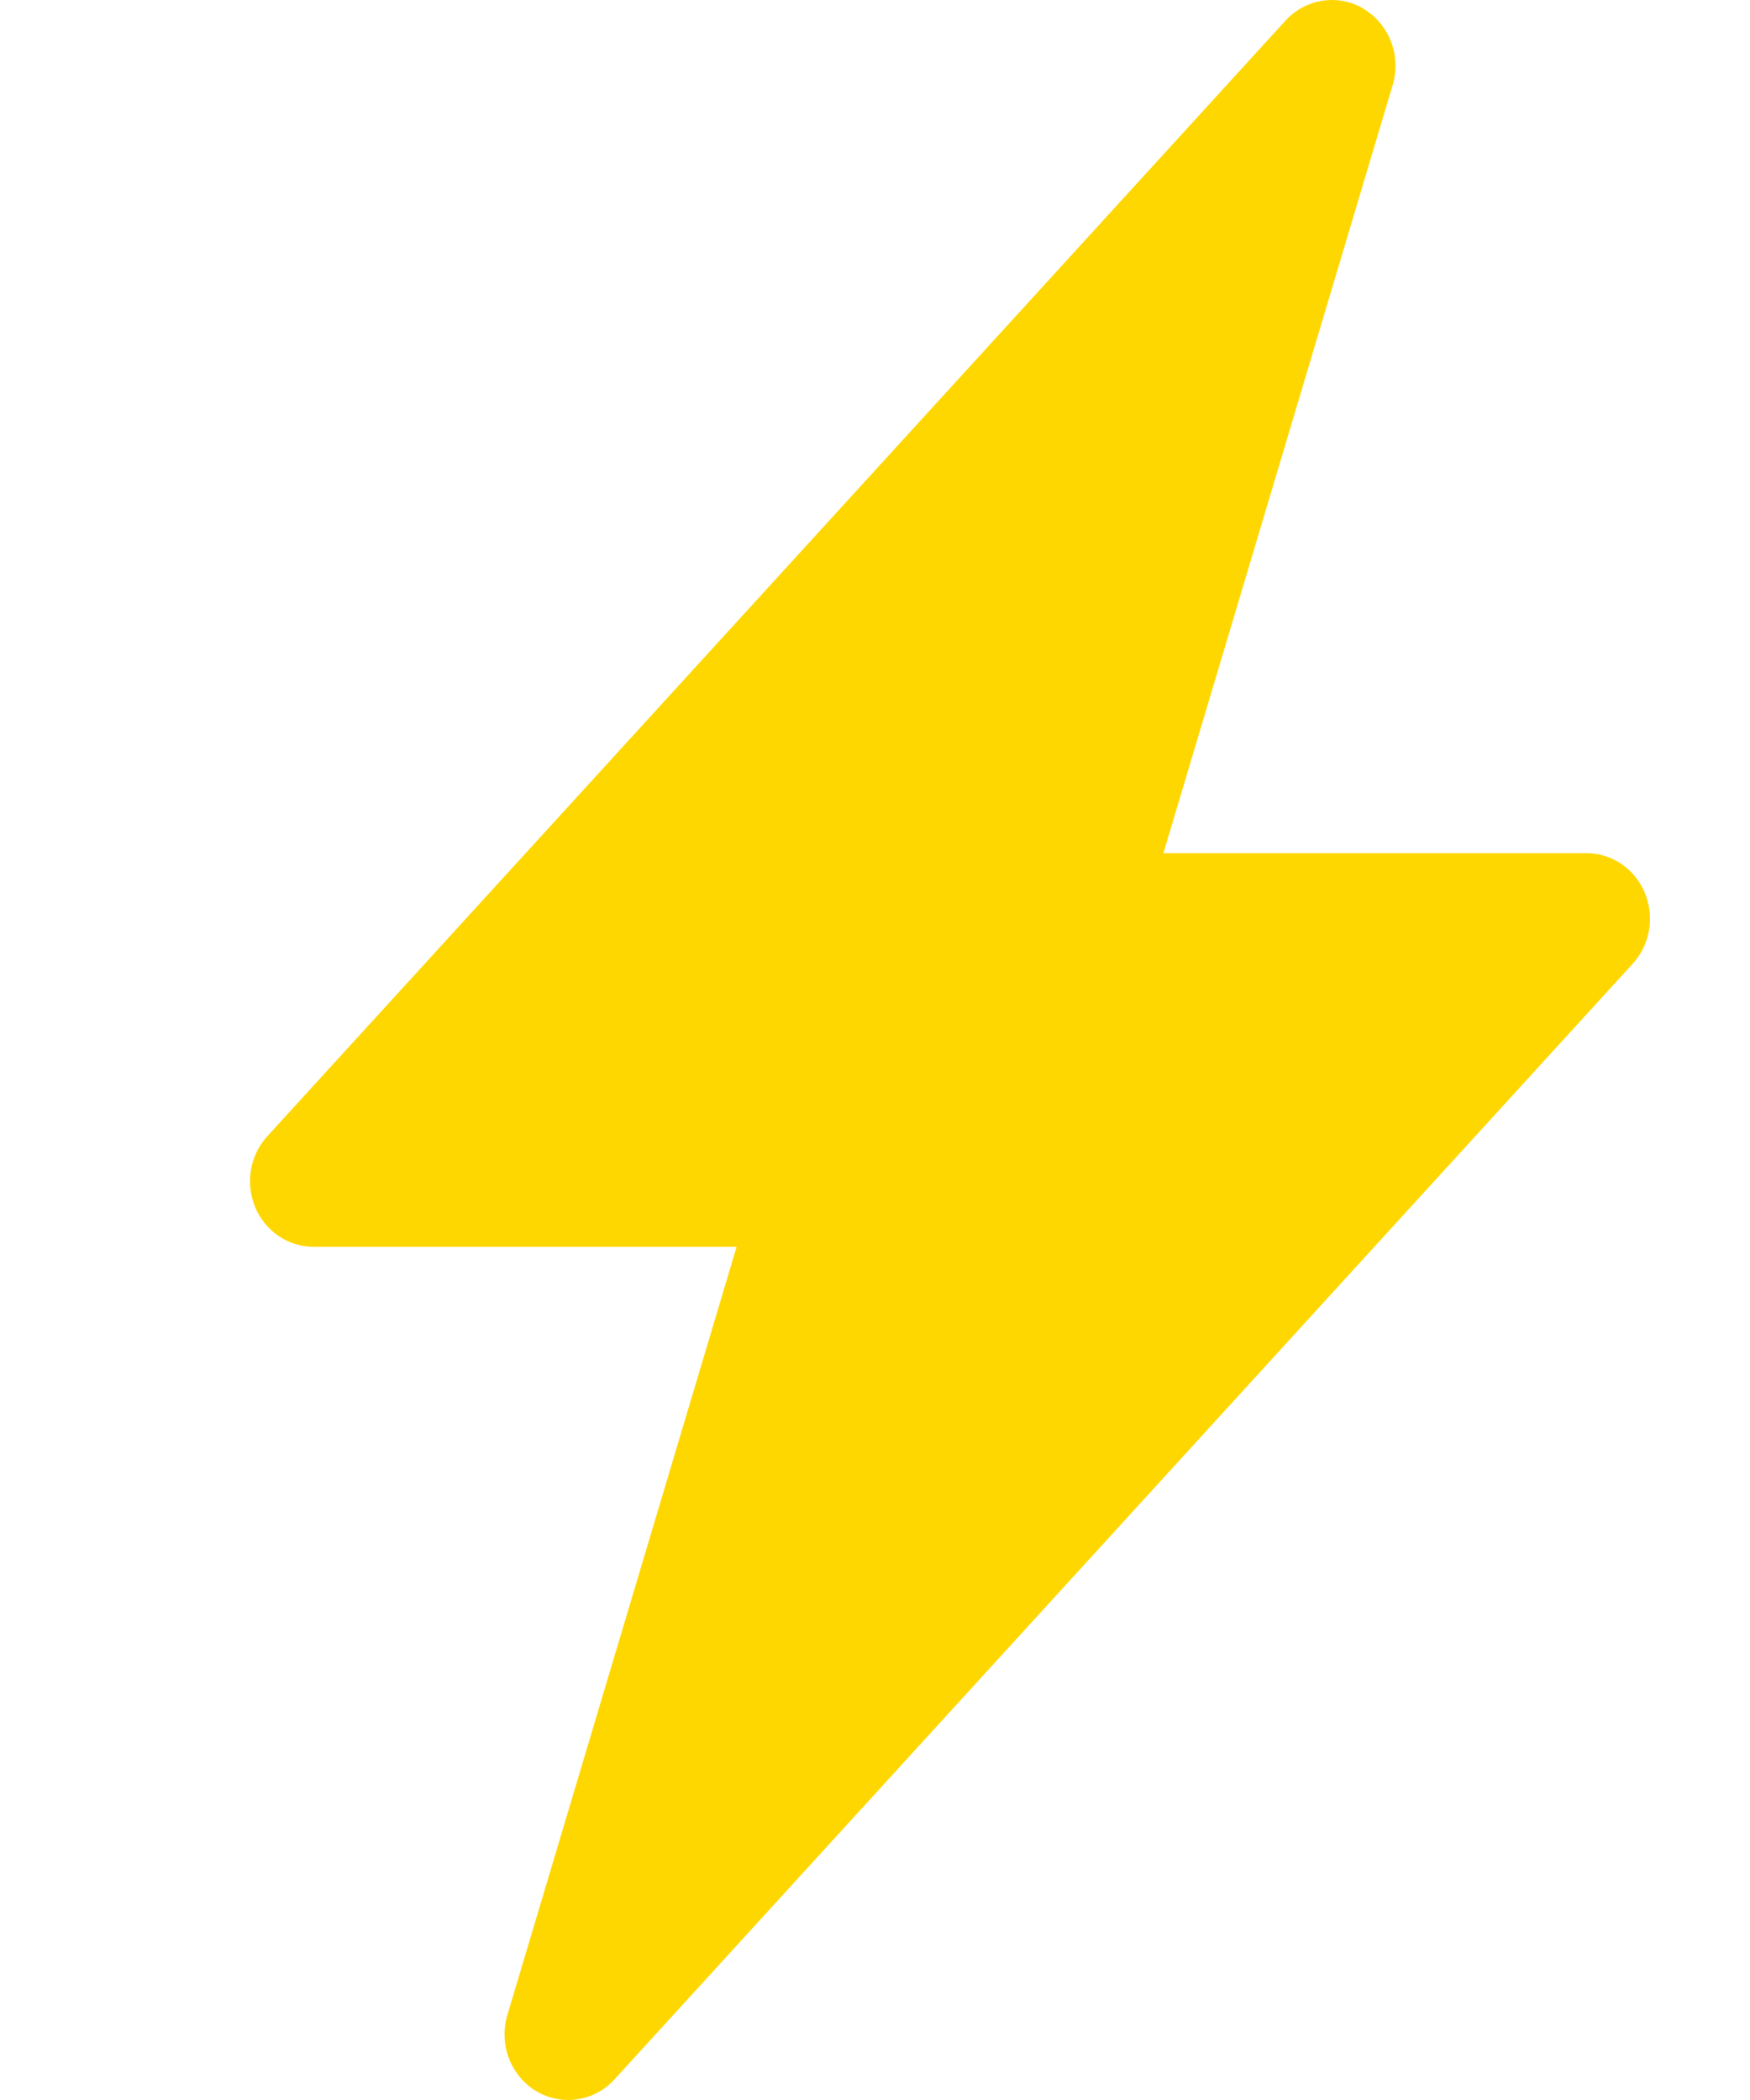<svg width="25" height="30" viewBox="0 0 25 30" fill="none" xmlns="http://www.w3.org/2000/svg">
<path d="M19.482 0.128C19.66 0.235 19.798 0.4 19.873 0.598C19.948 0.795 19.956 1.013 19.895 1.216L16.62 12.188H22.662C22.84 12.188 23.013 12.241 23.162 12.342C23.31 12.442 23.427 12.585 23.497 12.754C23.567 12.922 23.588 13.107 23.558 13.287C23.527 13.468 23.446 13.635 23.324 13.768L8.779 29.705C8.638 29.859 8.451 29.96 8.248 29.99C8.044 30.021 7.837 29.979 7.659 29.873C7.482 29.766 7.345 29.601 7.27 29.404C7.195 29.206 7.187 28.988 7.248 28.786L10.523 17.812H4.481C4.303 17.812 4.13 17.759 3.981 17.658C3.833 17.558 3.716 17.415 3.646 17.247C3.576 17.078 3.554 16.893 3.585 16.712C3.616 16.532 3.697 16.365 3.819 16.232L18.364 0.295C18.505 0.141 18.692 0.041 18.895 0.01C19.098 -0.021 19.305 0.02 19.482 0.126V0.128Z" fill="#FFD700"/>
</svg>
